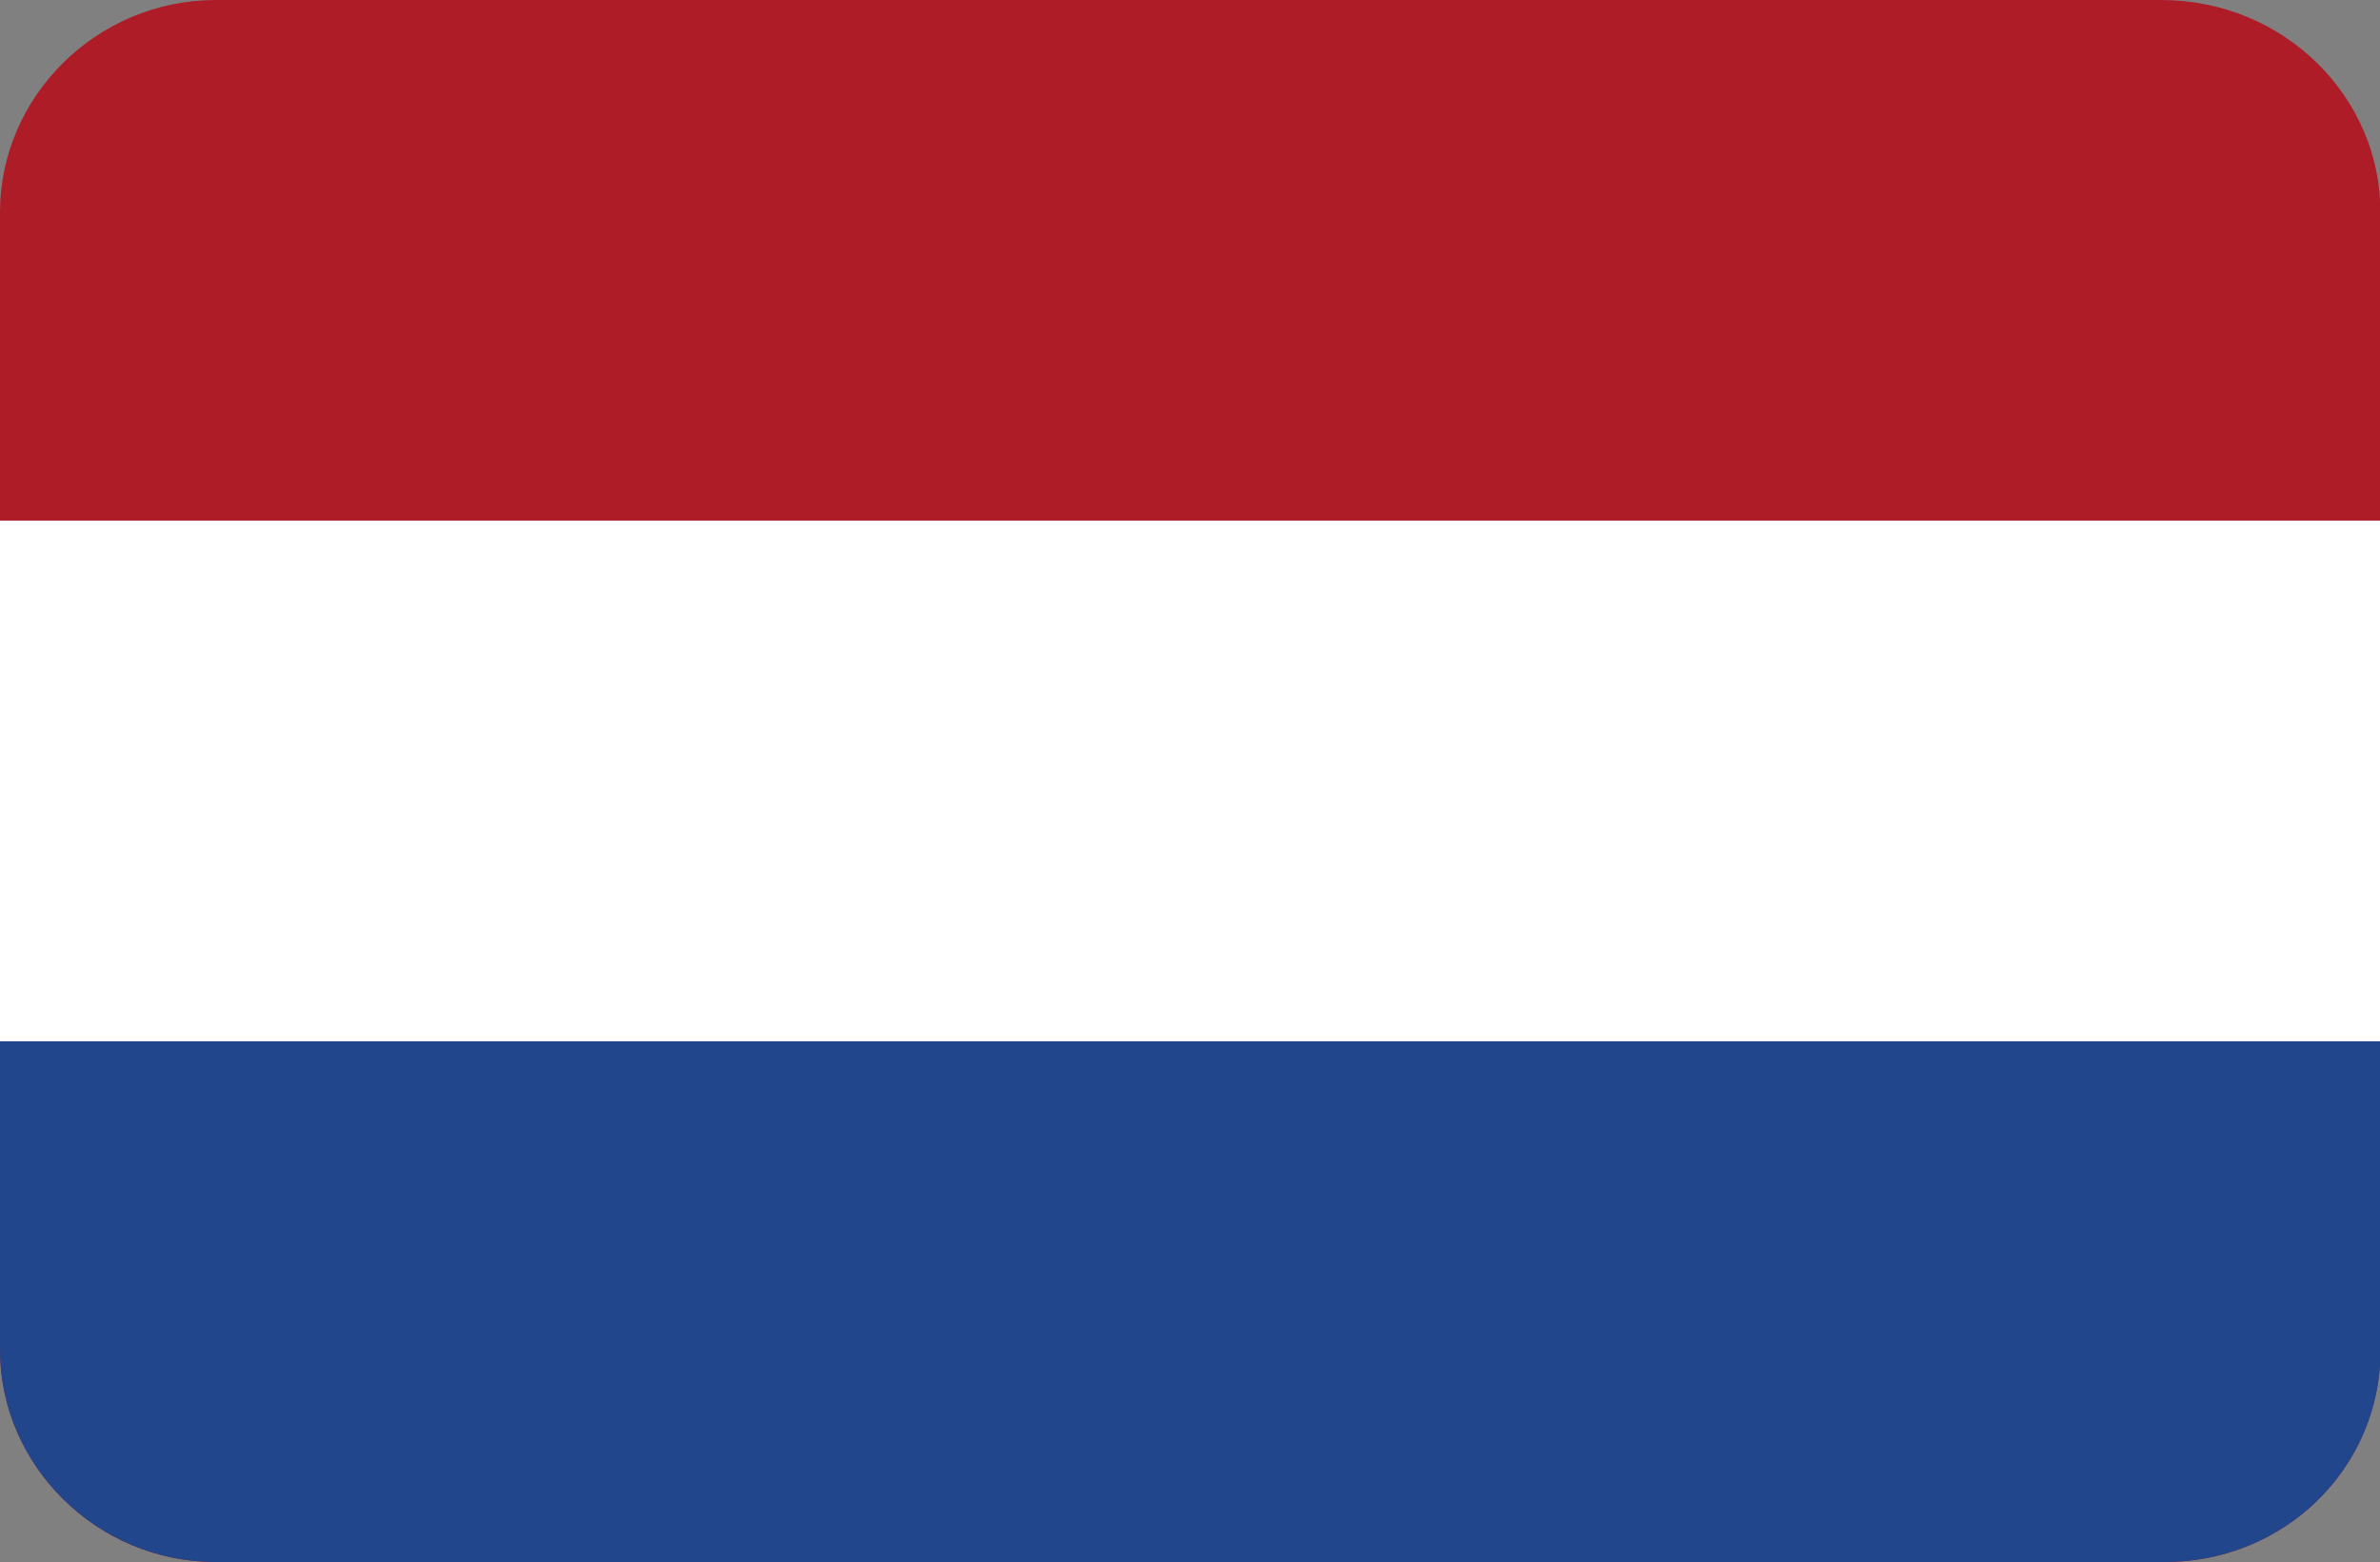 <?xml version="1.0" encoding="utf-8"?>
<!-- Generator: Adobe Illustrator 24.0.0, SVG Export Plug-In . SVG Version: 6.00 Build 0)  -->
<svg version="1.1" id="图层_1" xmlns="http://www.w3.org/2000/svg" xmlns:xlink="http://www.w3.org/1999/xlink" x="0px" y="0px"
	 viewBox="0 0 1560 1024" style="enable-background:new 0 0 1560 1024;" xml:space="preserve">
<rect x="0" y="0" width="1560" height="1024" fill="#808080" stroke="none"/>
<style type="text/css">
	.st0{fill:#AE1C28;}
	.st1{fill:#21468B;}
	.st2{fill:#FFFFFF;}
</style>
<path class="st0" d="M141.4,0h1275.1c80.5,0,143.8,63.4,143.8,139V885c0,78-63.4,139-141.4,139H141.4C63.4,1024,0,960.6,0,885V139
	C0,63.4,63.4,0,141.4,0z"/>
<path class="st1" d="M0,885c0,75.6,63.4,139,141.4,139H1419c78,0,141.4-61,141.4-139V341.3H0V885z"/>
<path class="st2" d="M0,341.3h1560.4v341.3H0V341.3z"/>
</svg>
